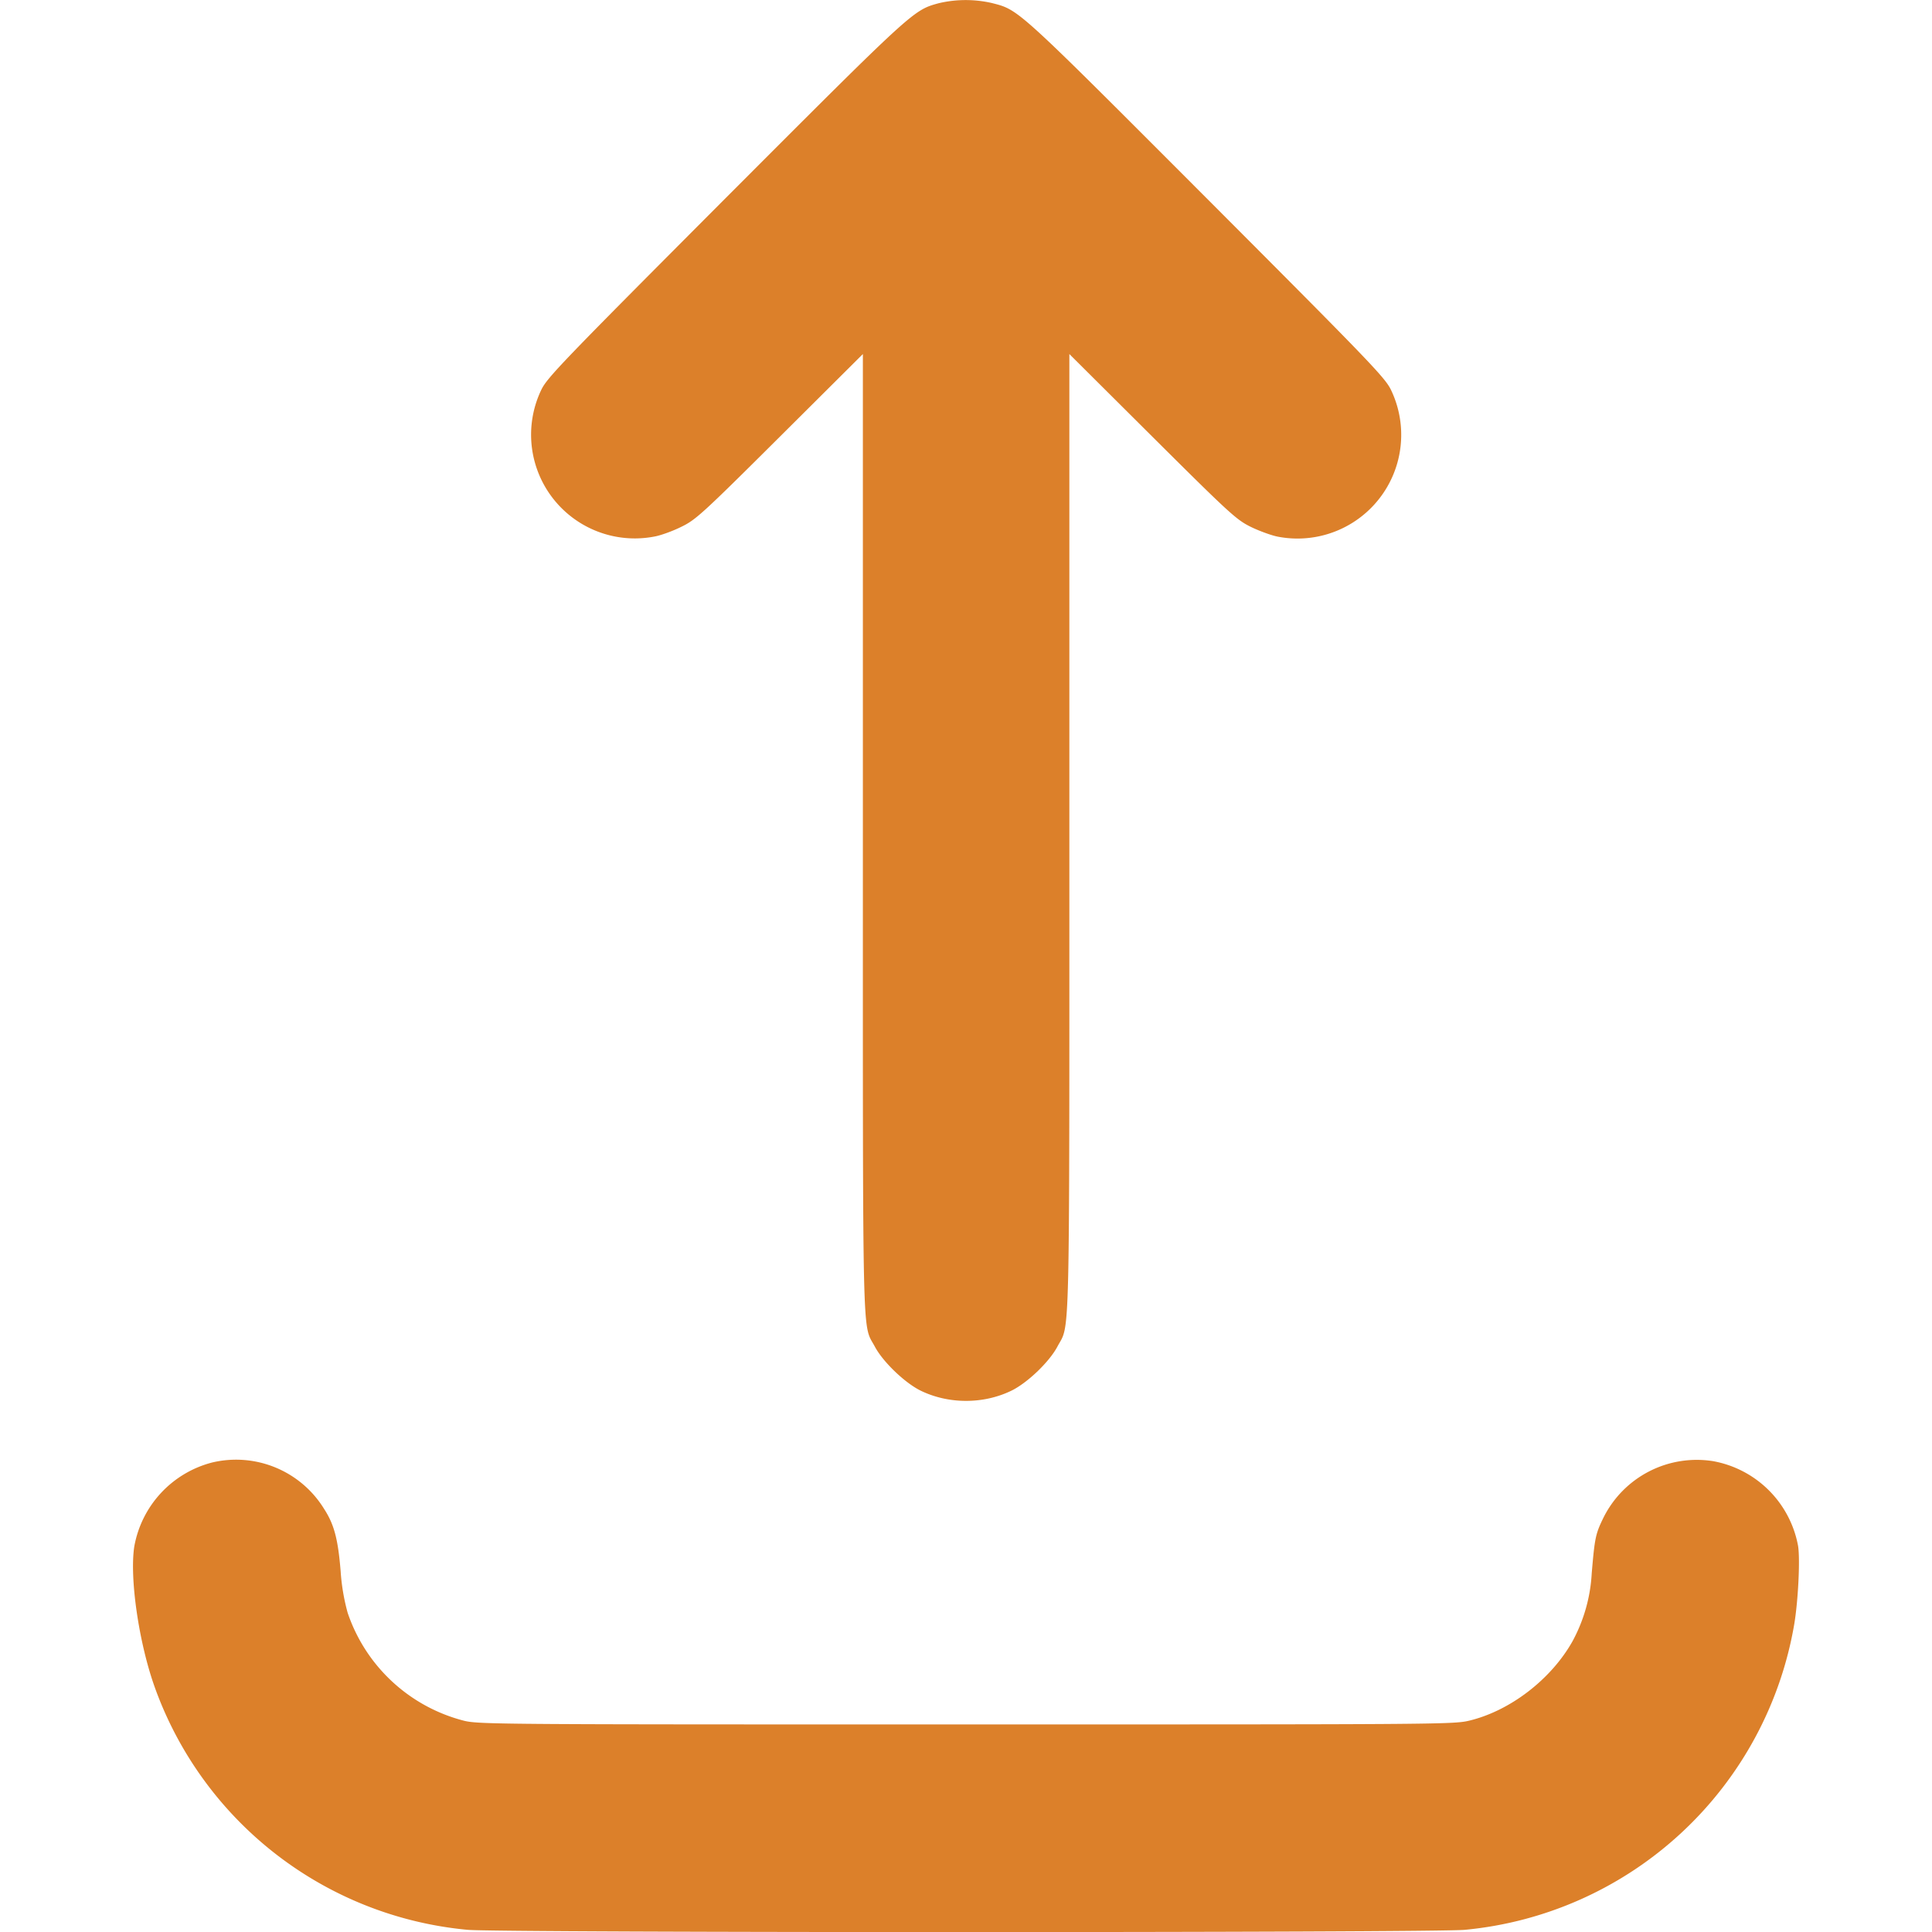 <svg xmlns="http://www.w3.org/2000/svg" fill="none" viewBox="0 0 16 16" class="shrink-0 w-4 h-4 h-3 w-3 text-warning-600 xl:h-4 xl:w-4"><g clip-path="url(#withdraw_svg__a)"><path fill="#dc802a" fill-rule="evenodd" d="M7.78.025c-.218.06-.196.039-1.765 1.61C4.654 3 4.53 3.128 4.482 3.23a.859.859 0 0 0 .94 1.213c.05-.009.15-.045.22-.08.12-.058.173-.106.816-.746l.688-.685v3.966c0 4.343-.007 4.056.099 4.254.068.128.252.304.384.367.23.11.513.11.743 0 .133-.063.317-.239.385-.367.105-.198.099.089.099-4.254V2.932l.688.685c.643.64.696.688.816.747.07.034.17.07.22.08a.859.859 0 0 0 .94-1.214c-.049-.103-.172-.23-1.533-1.594C8.409.056 8.44.083 8.214.025a.972.972 0 0 0-.433 0ZM1.756 12.112a.878.878 0 0 0-.644.696c-.04.262.038.798.17 1.166a3.052 3.052 0 0 0 2.591 2.008c.26.025 7.998.025 8.258 0a3.06 3.06 0 0 0 2.728-2.53c.032-.19.05-.535.032-.649a.874.874 0 0 0-.702-.702.863.863 0 0 0-.91.468c-.066.135-.072.167-.097.46a1.33 1.33 0 0 1-.159.563c-.178.317-.52.579-.861.659-.128.03-.317.03-4.16.03-3.813 0-4.033 0-4.157-.03a1.378 1.378 0 0 1-.966-.895 1.718 1.718 0 0 1-.058-.345c-.022-.267-.054-.387-.137-.515a.856.856 0 0 0-.928-.384Z" clip-rule="evenodd"/></g><defs fill="#dc802a"><clipPath id="withdraw_svg__a" fill="#dc802a"><path fill="#fff" d="M0 0h16v16H0z"/></clipPath></defs></svg>